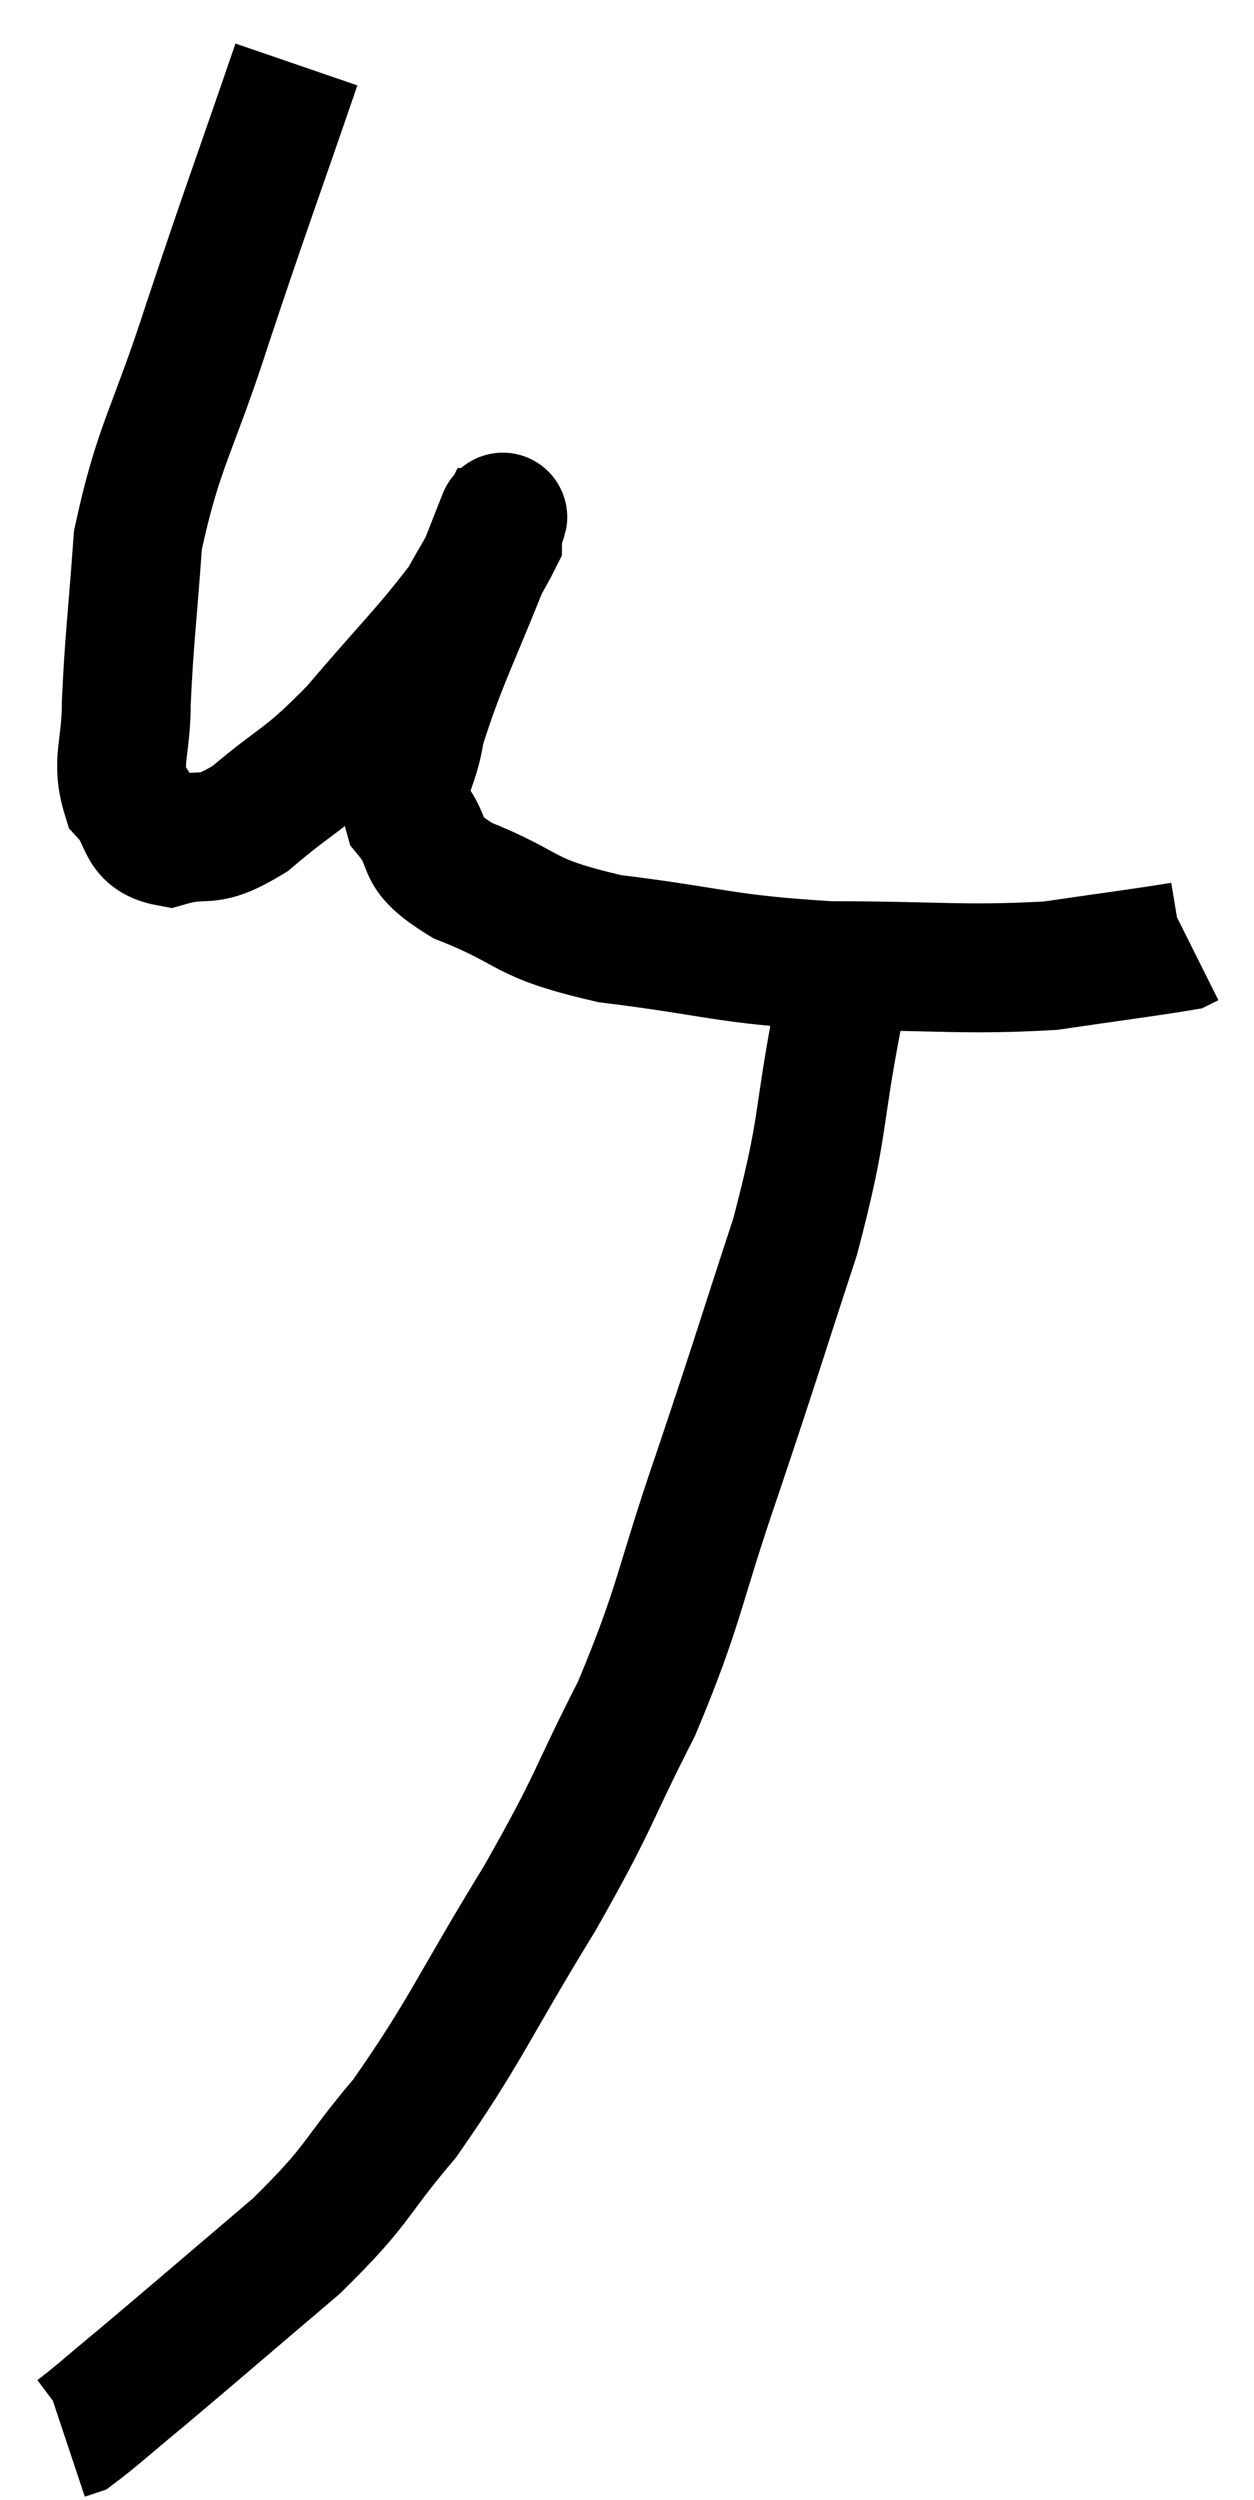 <svg xmlns="http://www.w3.org/2000/svg" viewBox="8.24 2.42 19.46 38.78" width="19.46" height="38.78"><path d="M 12.84 3.42 C 12.15 5.43, 12.075 5.595, 11.46 7.44 C 10.92 9.12, 10.695 9.33, 10.38 10.8 C 10.29 12.06, 10.245 12.33, 10.2 13.32 C 10.2 14.04, 10.035 14.22, 10.2 14.76 C 10.53 15.12, 10.38 15.39, 10.86 15.48 C 11.49 15.3, 11.4 15.555, 12.12 15.12 C 12.93 14.43, 12.915 14.58, 13.74 13.74 C 14.58 12.75, 14.865 12.495, 15.42 11.76 C 15.69 11.28, 15.825 11.07, 15.96 10.8 C 15.96 10.74, 15.975 10.68, 15.96 10.68 C 15.93 10.74, 16.2 10.035, 15.9 10.8 C 15.33 12.27, 15.09 12.675, 14.76 13.74 C 14.67 14.4, 14.415 14.475, 14.58 15.06 C 15 15.57, 14.64 15.6, 15.42 16.08 C 16.56 16.53, 16.275 16.65, 17.7 16.98 C 19.41 17.19, 19.41 17.295, 21.12 17.4 C 22.83 17.4, 23.175 17.475, 24.54 17.4 C 25.56 17.25, 26.04 17.19, 26.58 17.1 L 26.7 17.04" fill="none" stroke="black" stroke-width="2"></path><path d="M 21.24 17.1 C 21.24 17.64, 21.405 17.055, 21.24 18.18 C 20.91 19.89, 21.045 19.83, 20.58 21.6 C 19.98 23.43, 19.995 23.43, 19.38 25.26 C 18.75 27.09, 18.81 27.27, 18.12 28.92 C 17.37 30.39, 17.52 30.27, 16.62 31.86 C 15.57 33.57, 15.465 33.93, 14.52 35.28 C 13.68 36.27, 13.86 36.255, 12.84 37.26 C 11.64 38.28, 11.295 38.58, 10.44 39.3 C 9.93 39.72, 9.72 39.915, 9.42 40.14 L 9.24 40.2" fill="none" stroke="black" stroke-width="2"></path></svg>